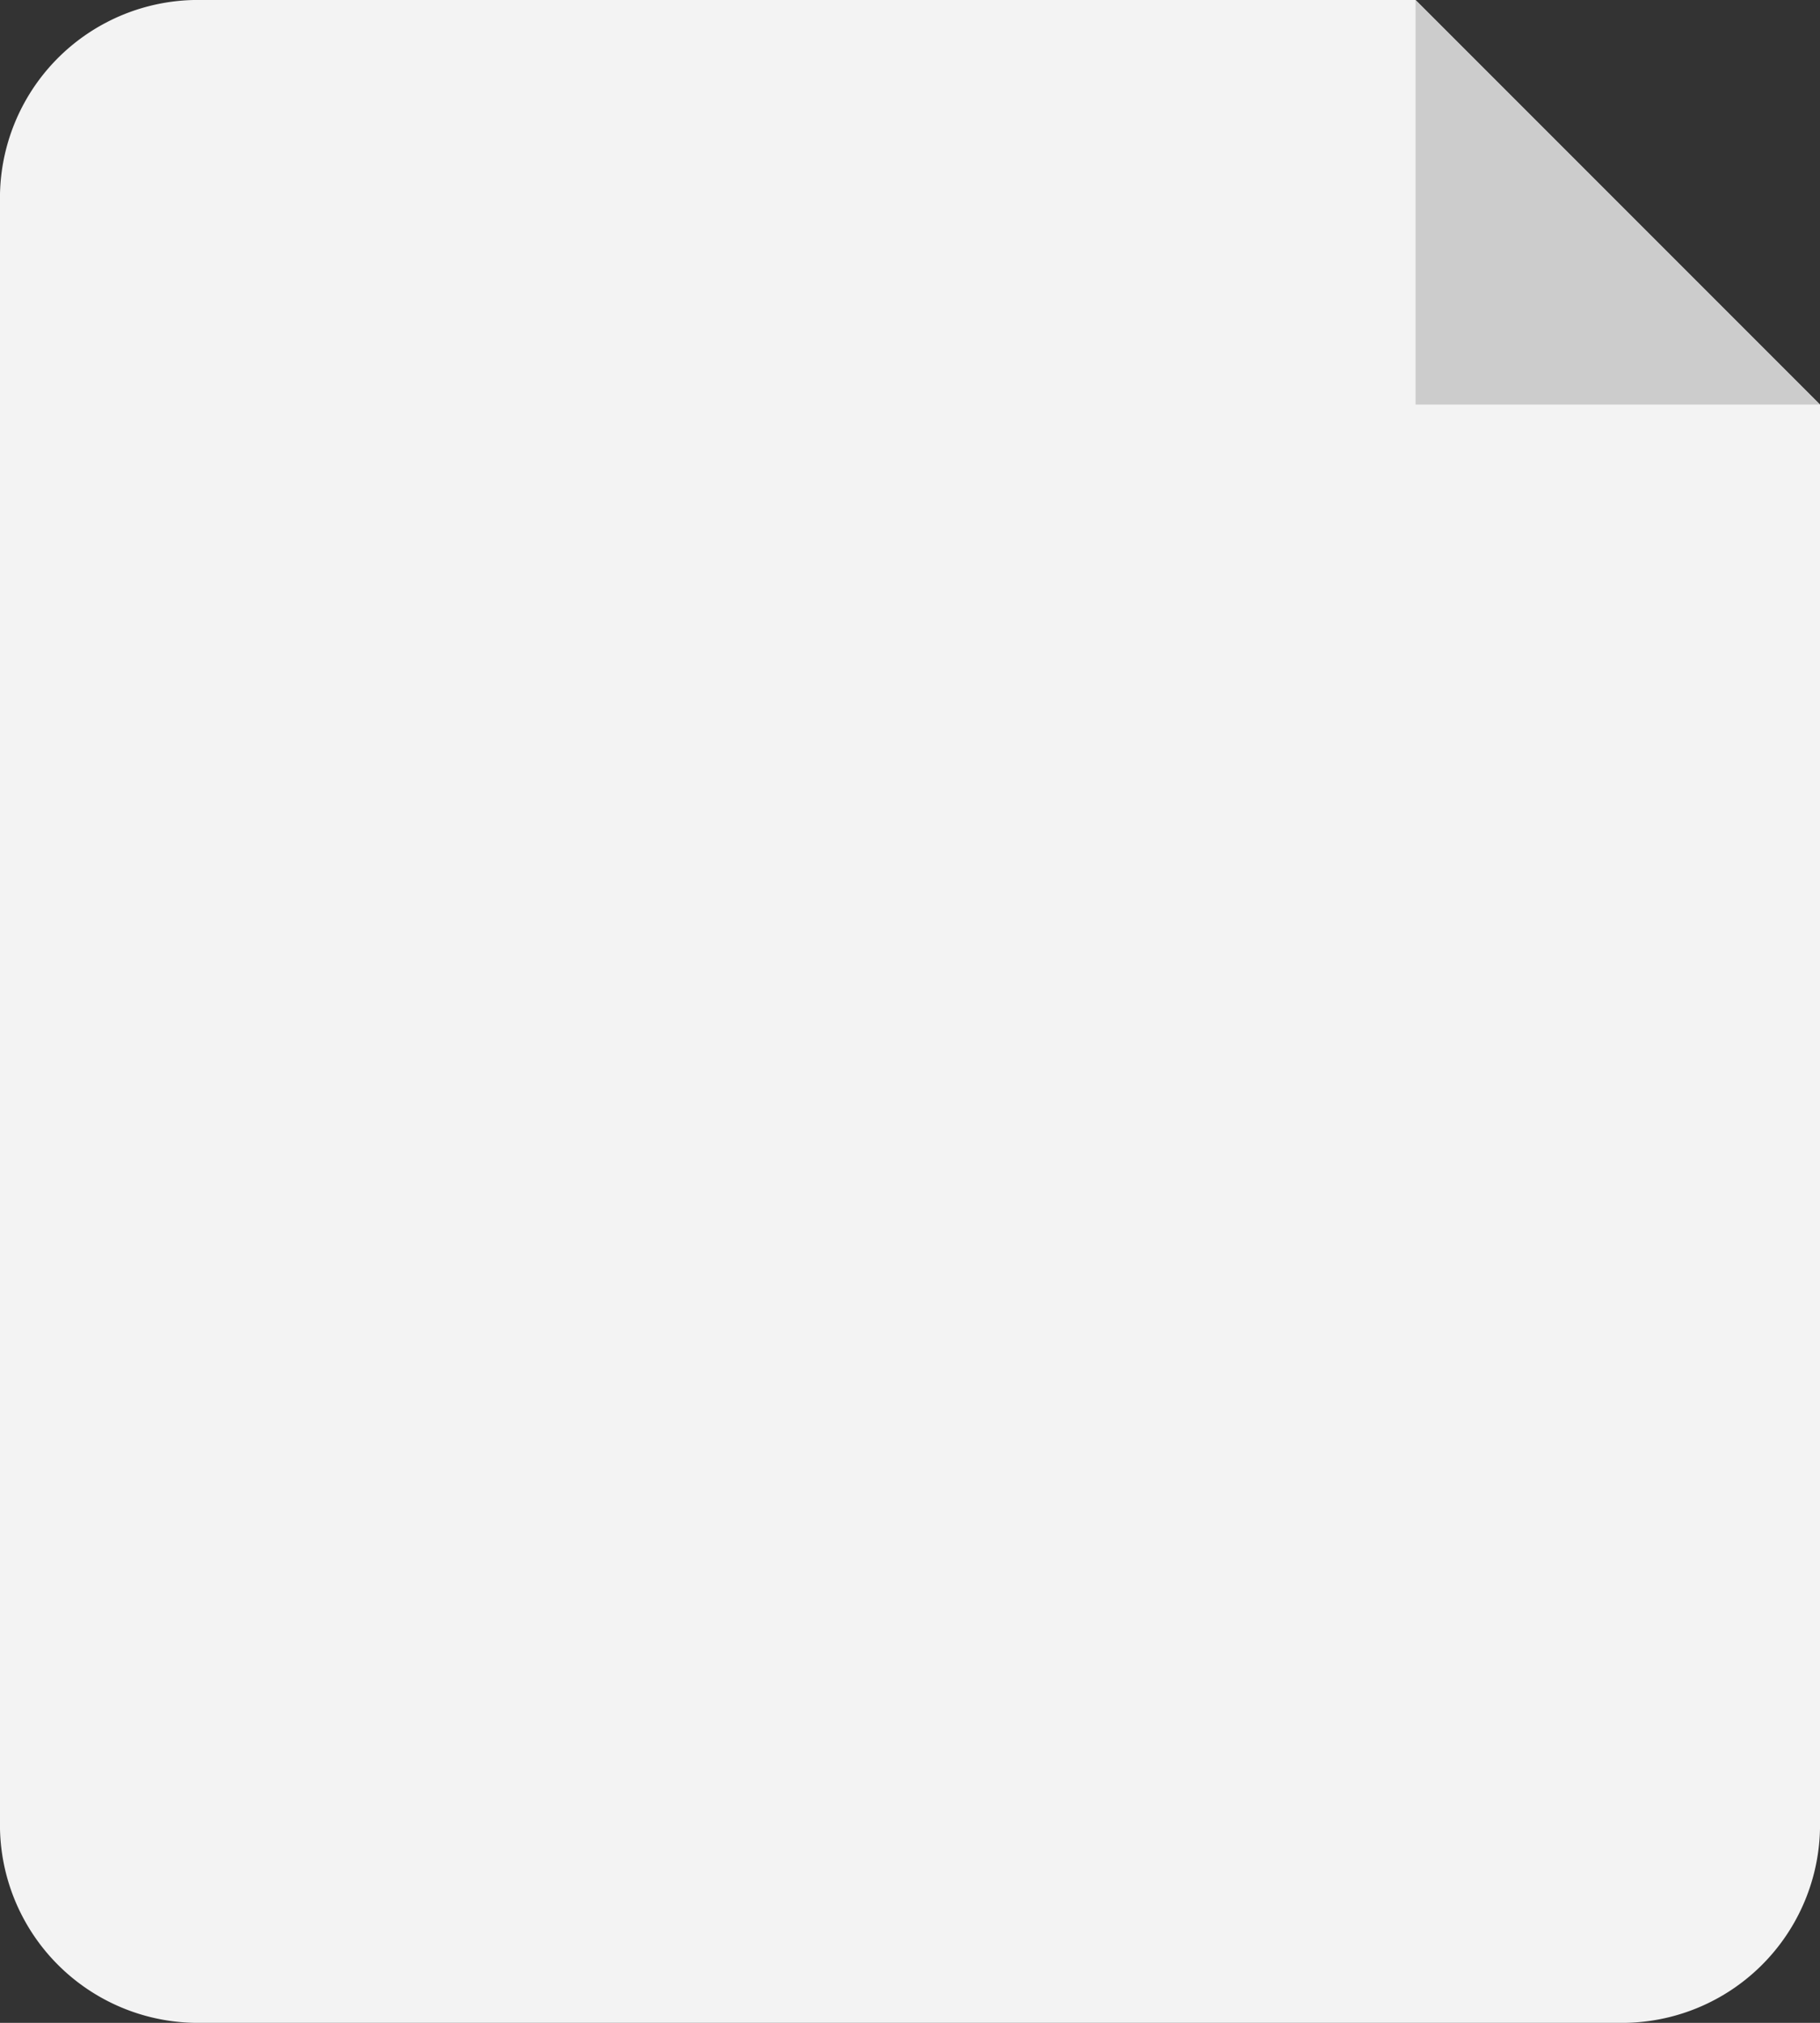 <svg xmlns="http://www.w3.org/2000/svg" width="18" height="20" viewBox="0 0 18 20"><rect x="0" y="0" width="18" height="20" fill="#333333" stroke="none"/><defs><style>.cls-1 { fill: #f3f3f3; } .cls-1, .cls-2 { fill-rule: evenodd; } .cls-2 { fill: #ccc; }</style></defs><path class="cls-1" d="M2,0H14l4,4V18a1.959,1.959,0,0,1-2,2H2a1.959,1.959,0,0,1-2-2V2A1.959,1.959,0,0,1,2,0Z"/><path class="cls-2" d="M14,0V4h4Z"/></svg>
